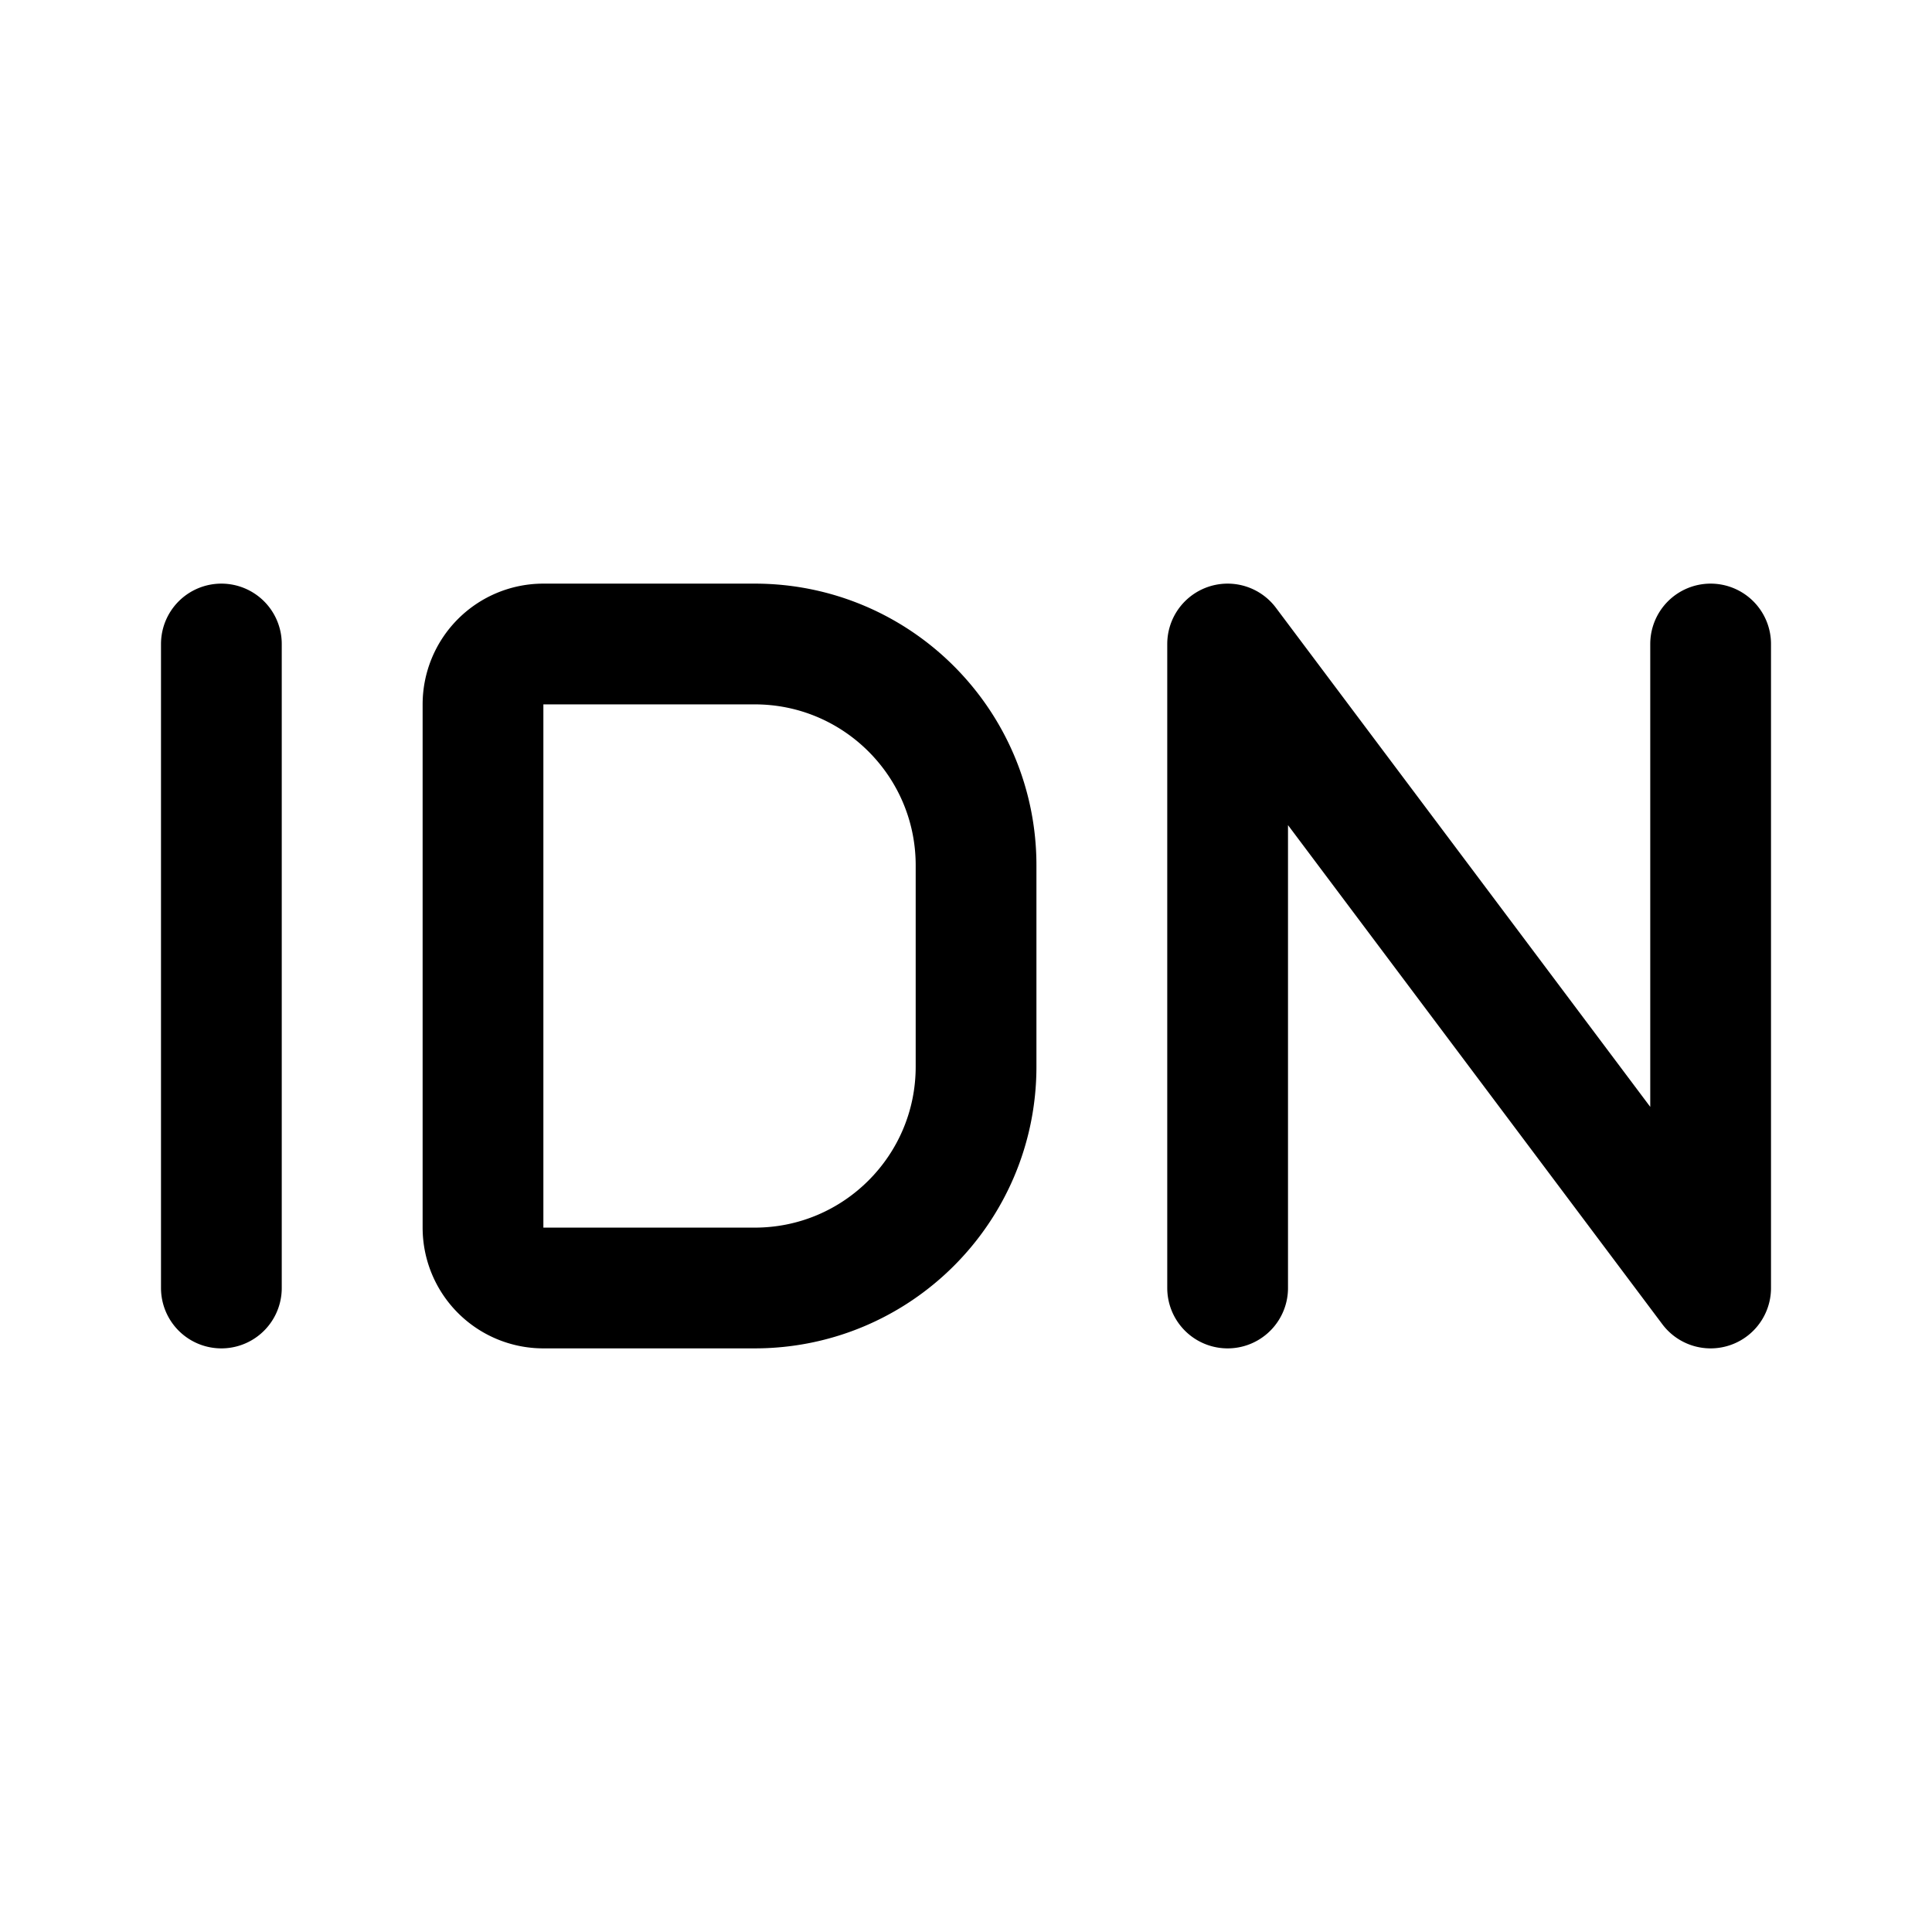 <svg xmlns="http://www.w3.org/2000/svg" width="192" height="192" fill="none"><path stroke="#000" stroke-linecap="round" stroke-linejoin="round" stroke-width="12" d="M22 64v64m26-58a6 6 0 0 1 6-6h21c12.15 0 22 9.85 22 22v20c0 12.15-9.85 22-22 22H54a6 6 0 0 1-6-6zm122-6v64l-48-64v64"/></svg>